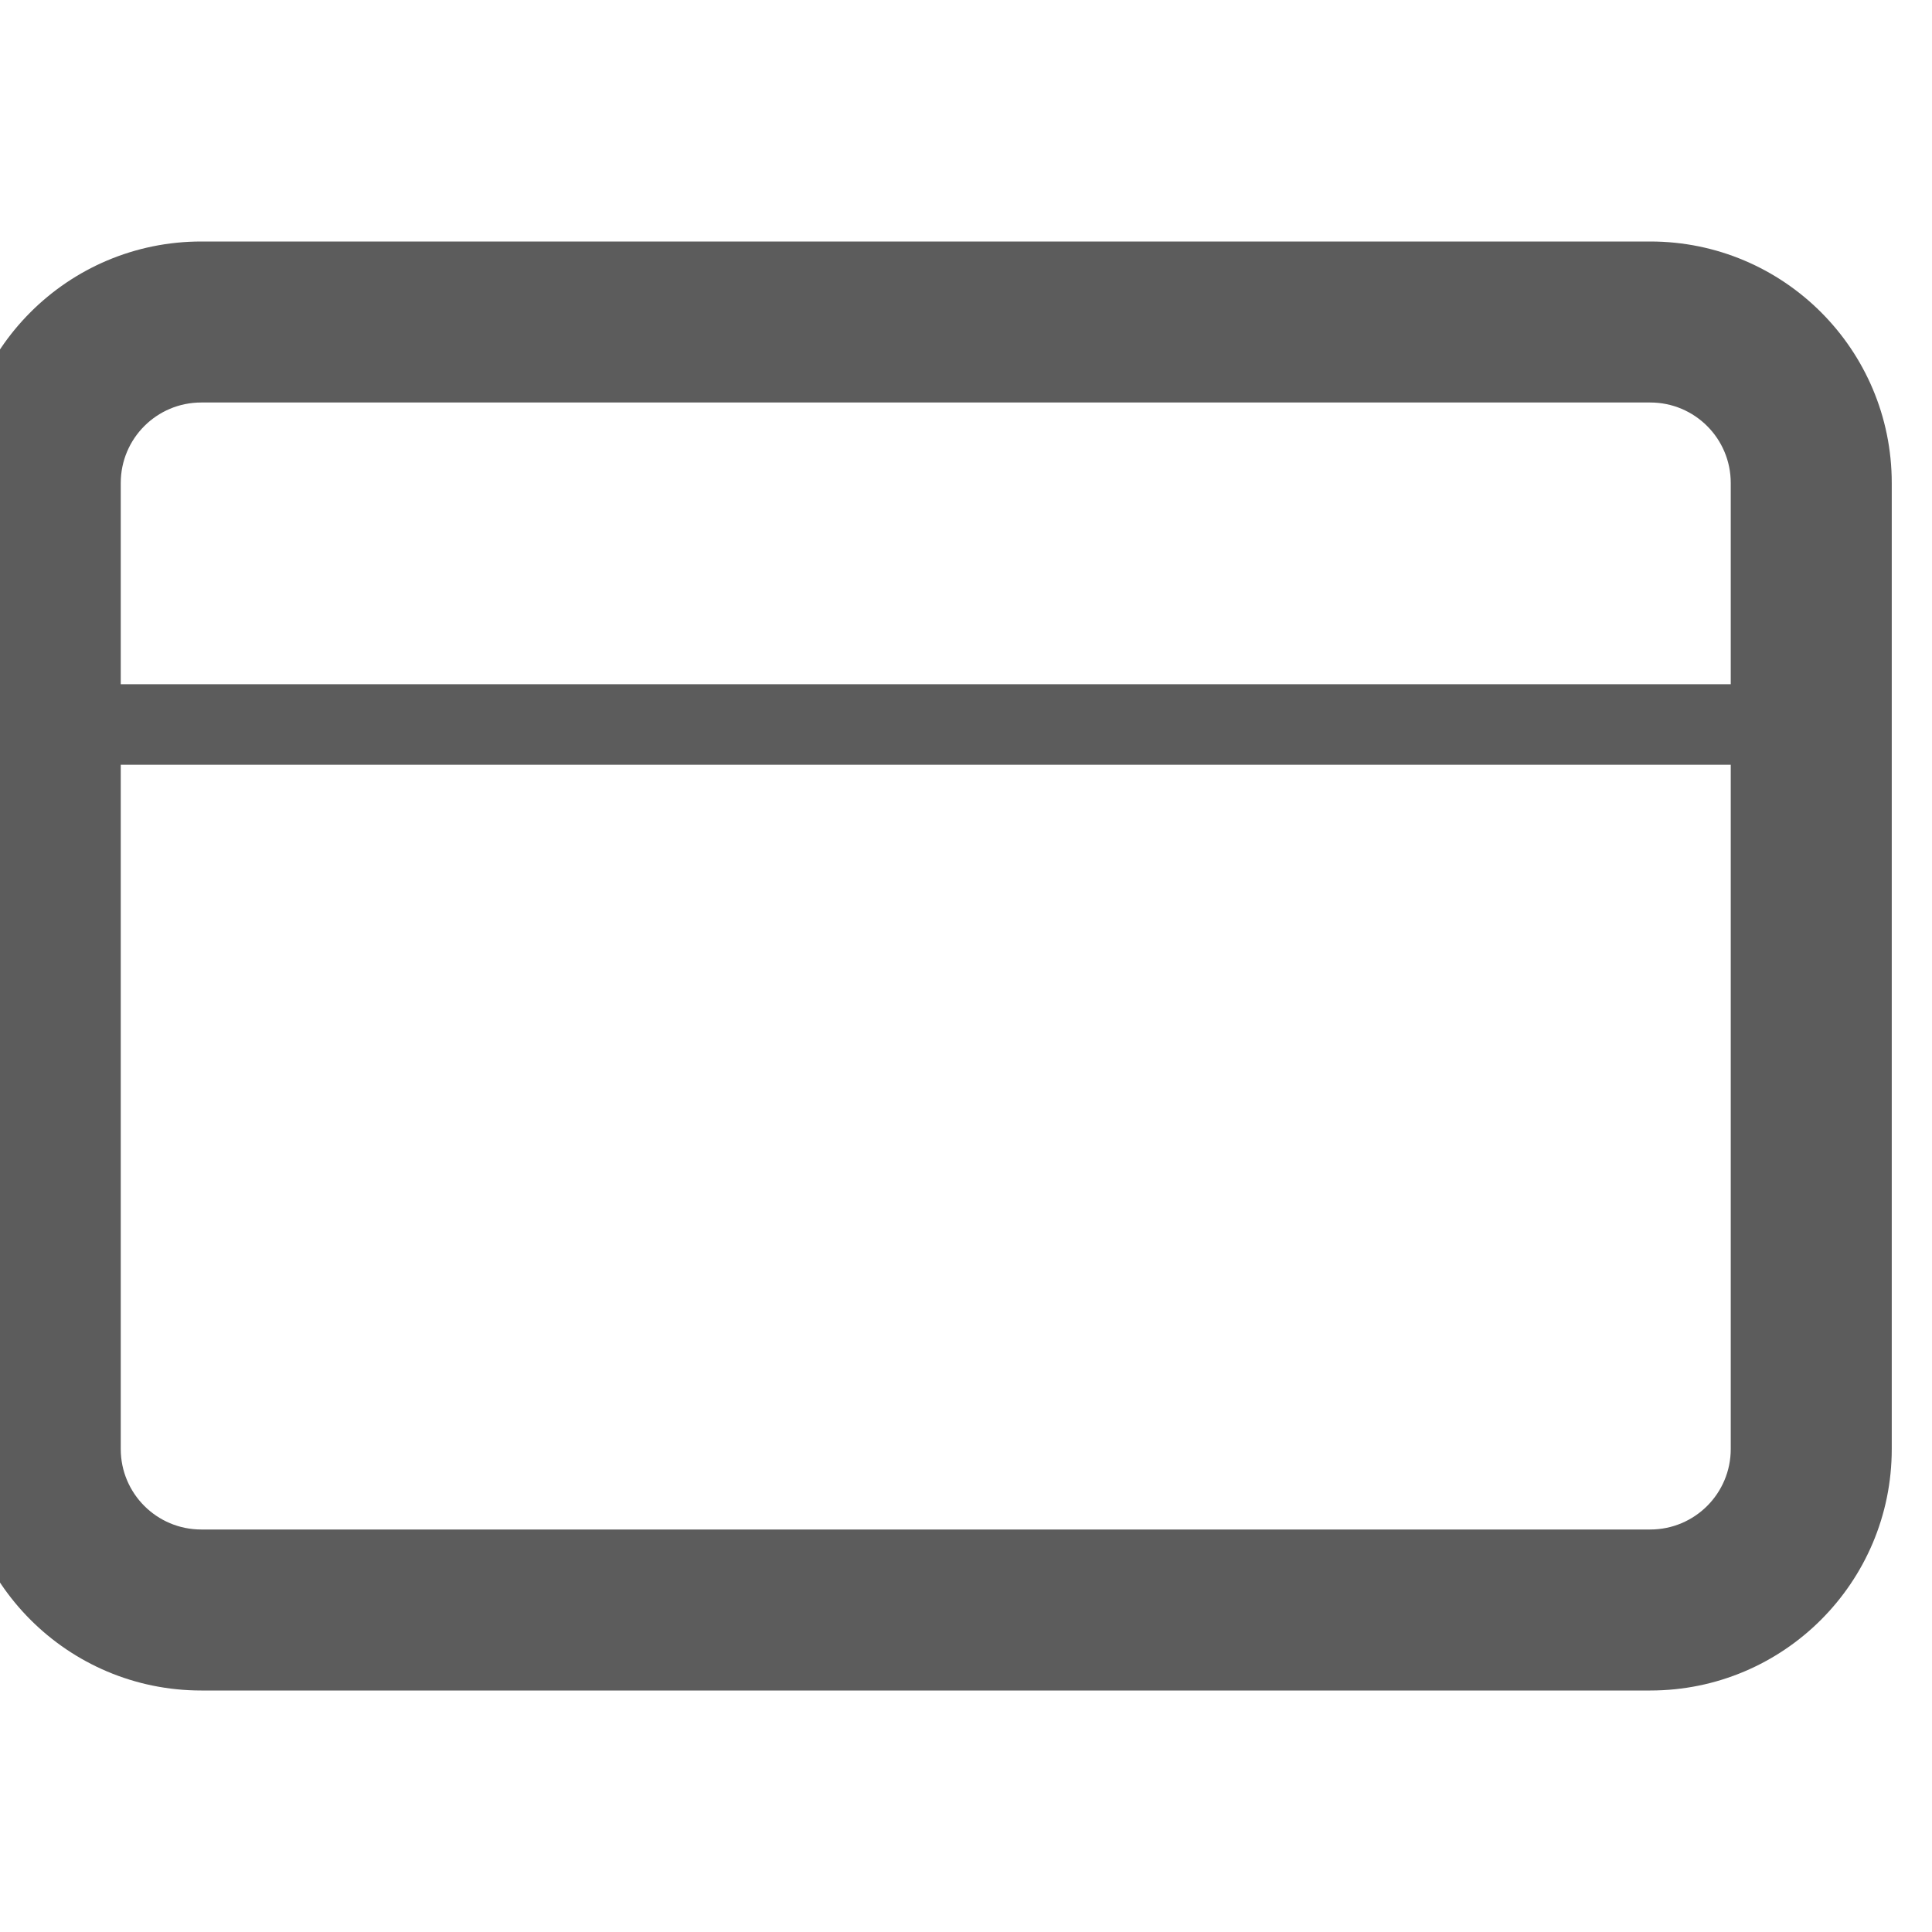 <svg width="48" height="48" viewBox="0 0 48 48" fill="none" xmlns="http://www.w3.org/2000/svg" xmlns:xlink="http://www.w3.org/1999/xlink">
<path d="M5,10L41,10L41,6L5,6L5,10ZM41,10C42.105,10 43,10.895 43,12L47,12C47,8.686 44.314,6 41,6L41,10ZM43,12L43,36L47,36L47,12L43,12ZM43,36C43,37.105 42.105,38 41,38L41,42C44.314,42 47,39.314 47,36L43,36ZM41,38L5,38L5,42L41,42L41,38ZM5,38C3.895,38 3,37.105 3,36L-1,36C-1,39.314 1.686,42 5,42L5,38ZM3,36L3,12L-1,12L-1,36L3,36ZM3,12C3,10.895 3.895,10 5,10L5,6C1.686,6 -1,8.686 -1,12L3,12Z" fill="#5C5C5C"/>
<line x1="1" y1="18" x2="45" y2="18" stroke="#5C5C5C" stroke-width="2" stroke-miterlimit="3.999" stroke-linecap="round" stroke-linejoin="round"/>
</svg>
